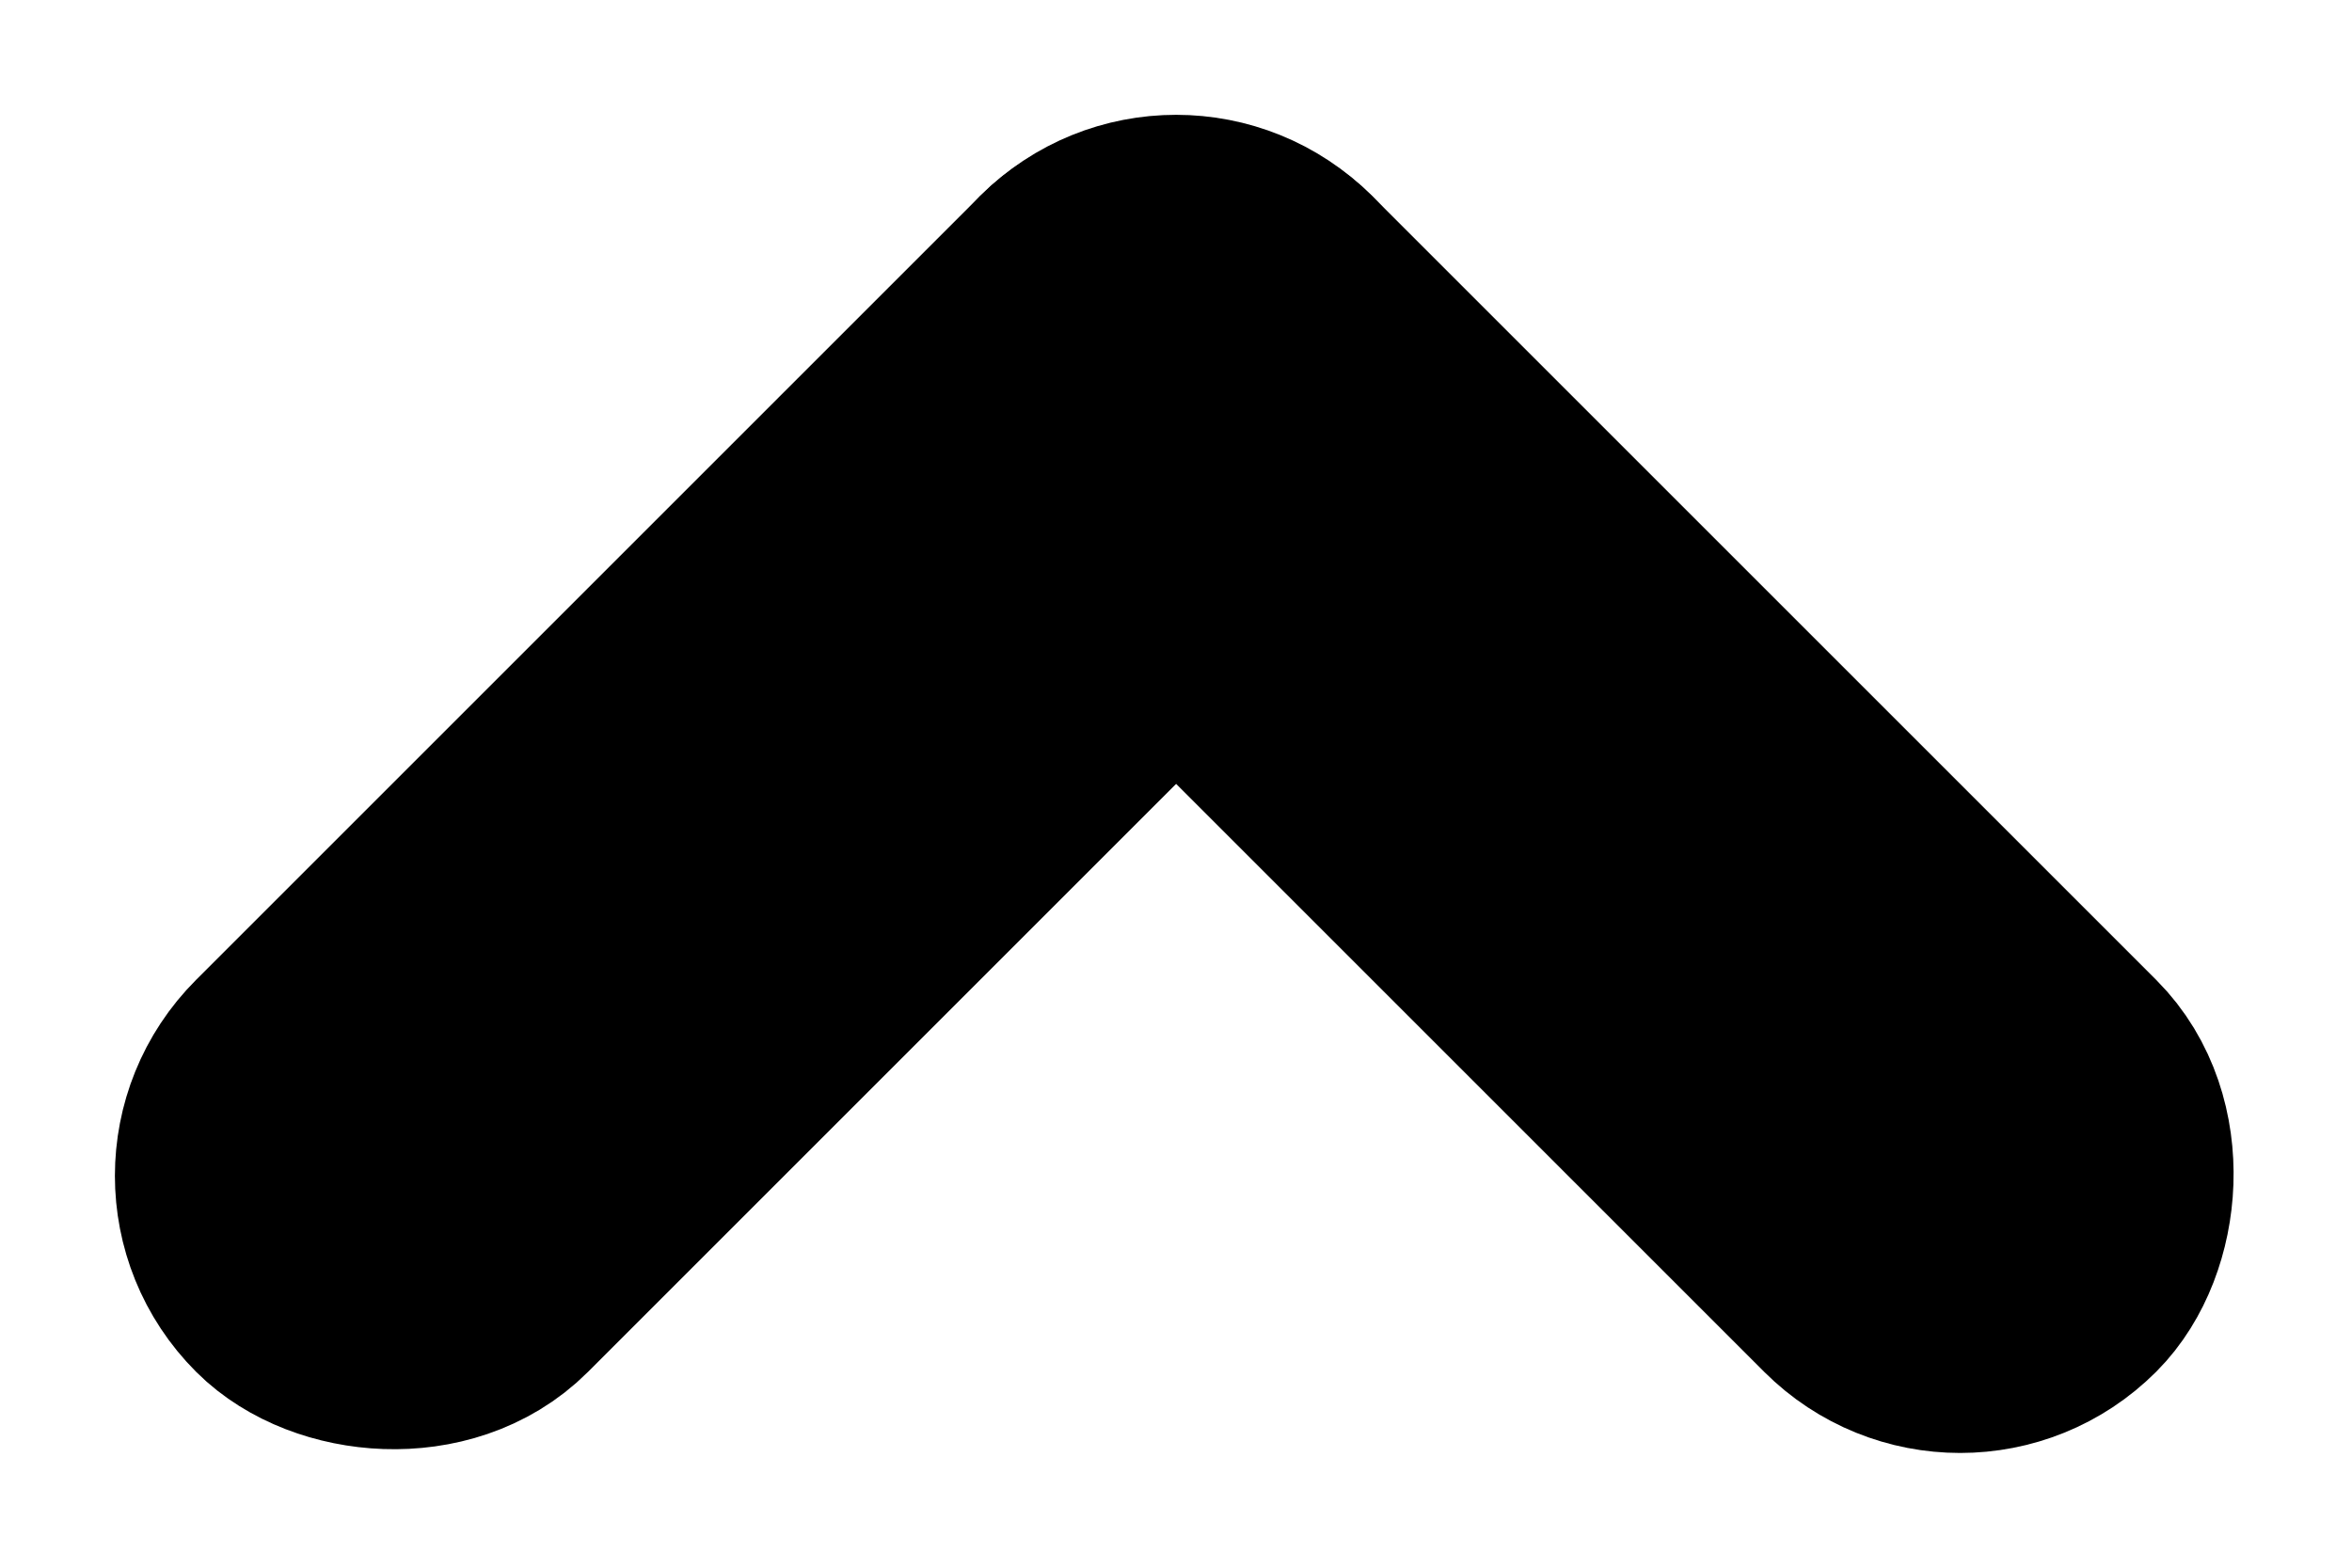<svg xmlns='http://www.w3.org/2000/svg' width='8.485' height='5.657' viewBox='0 0 8.485 5.657'><g id='_' data-name='▼' transform='translate(-1366.13 1118.643) rotate(-45)'><g id='사각형_18' data-name='사각형 18' transform='translate(1754 178)' fill='none' stroke='#000' stroke-width='1'><rect width='6' height='2' rx='1' stroke='none'/><rect x='0.5' y='0.5' width='5' height='1' rx='0.5' fill='none'/></g><g id='사각형_19' data-name='사각형 19' transform='translate(1760 178) rotate(90)' fill='none' stroke='#000' stroke-width='1'><rect width='6' height='2' rx='1' stroke='none'/><rect x='0.5' y='0.5' width='5' height='1' rx='0.5' fill='none'/></g></g></svg>
